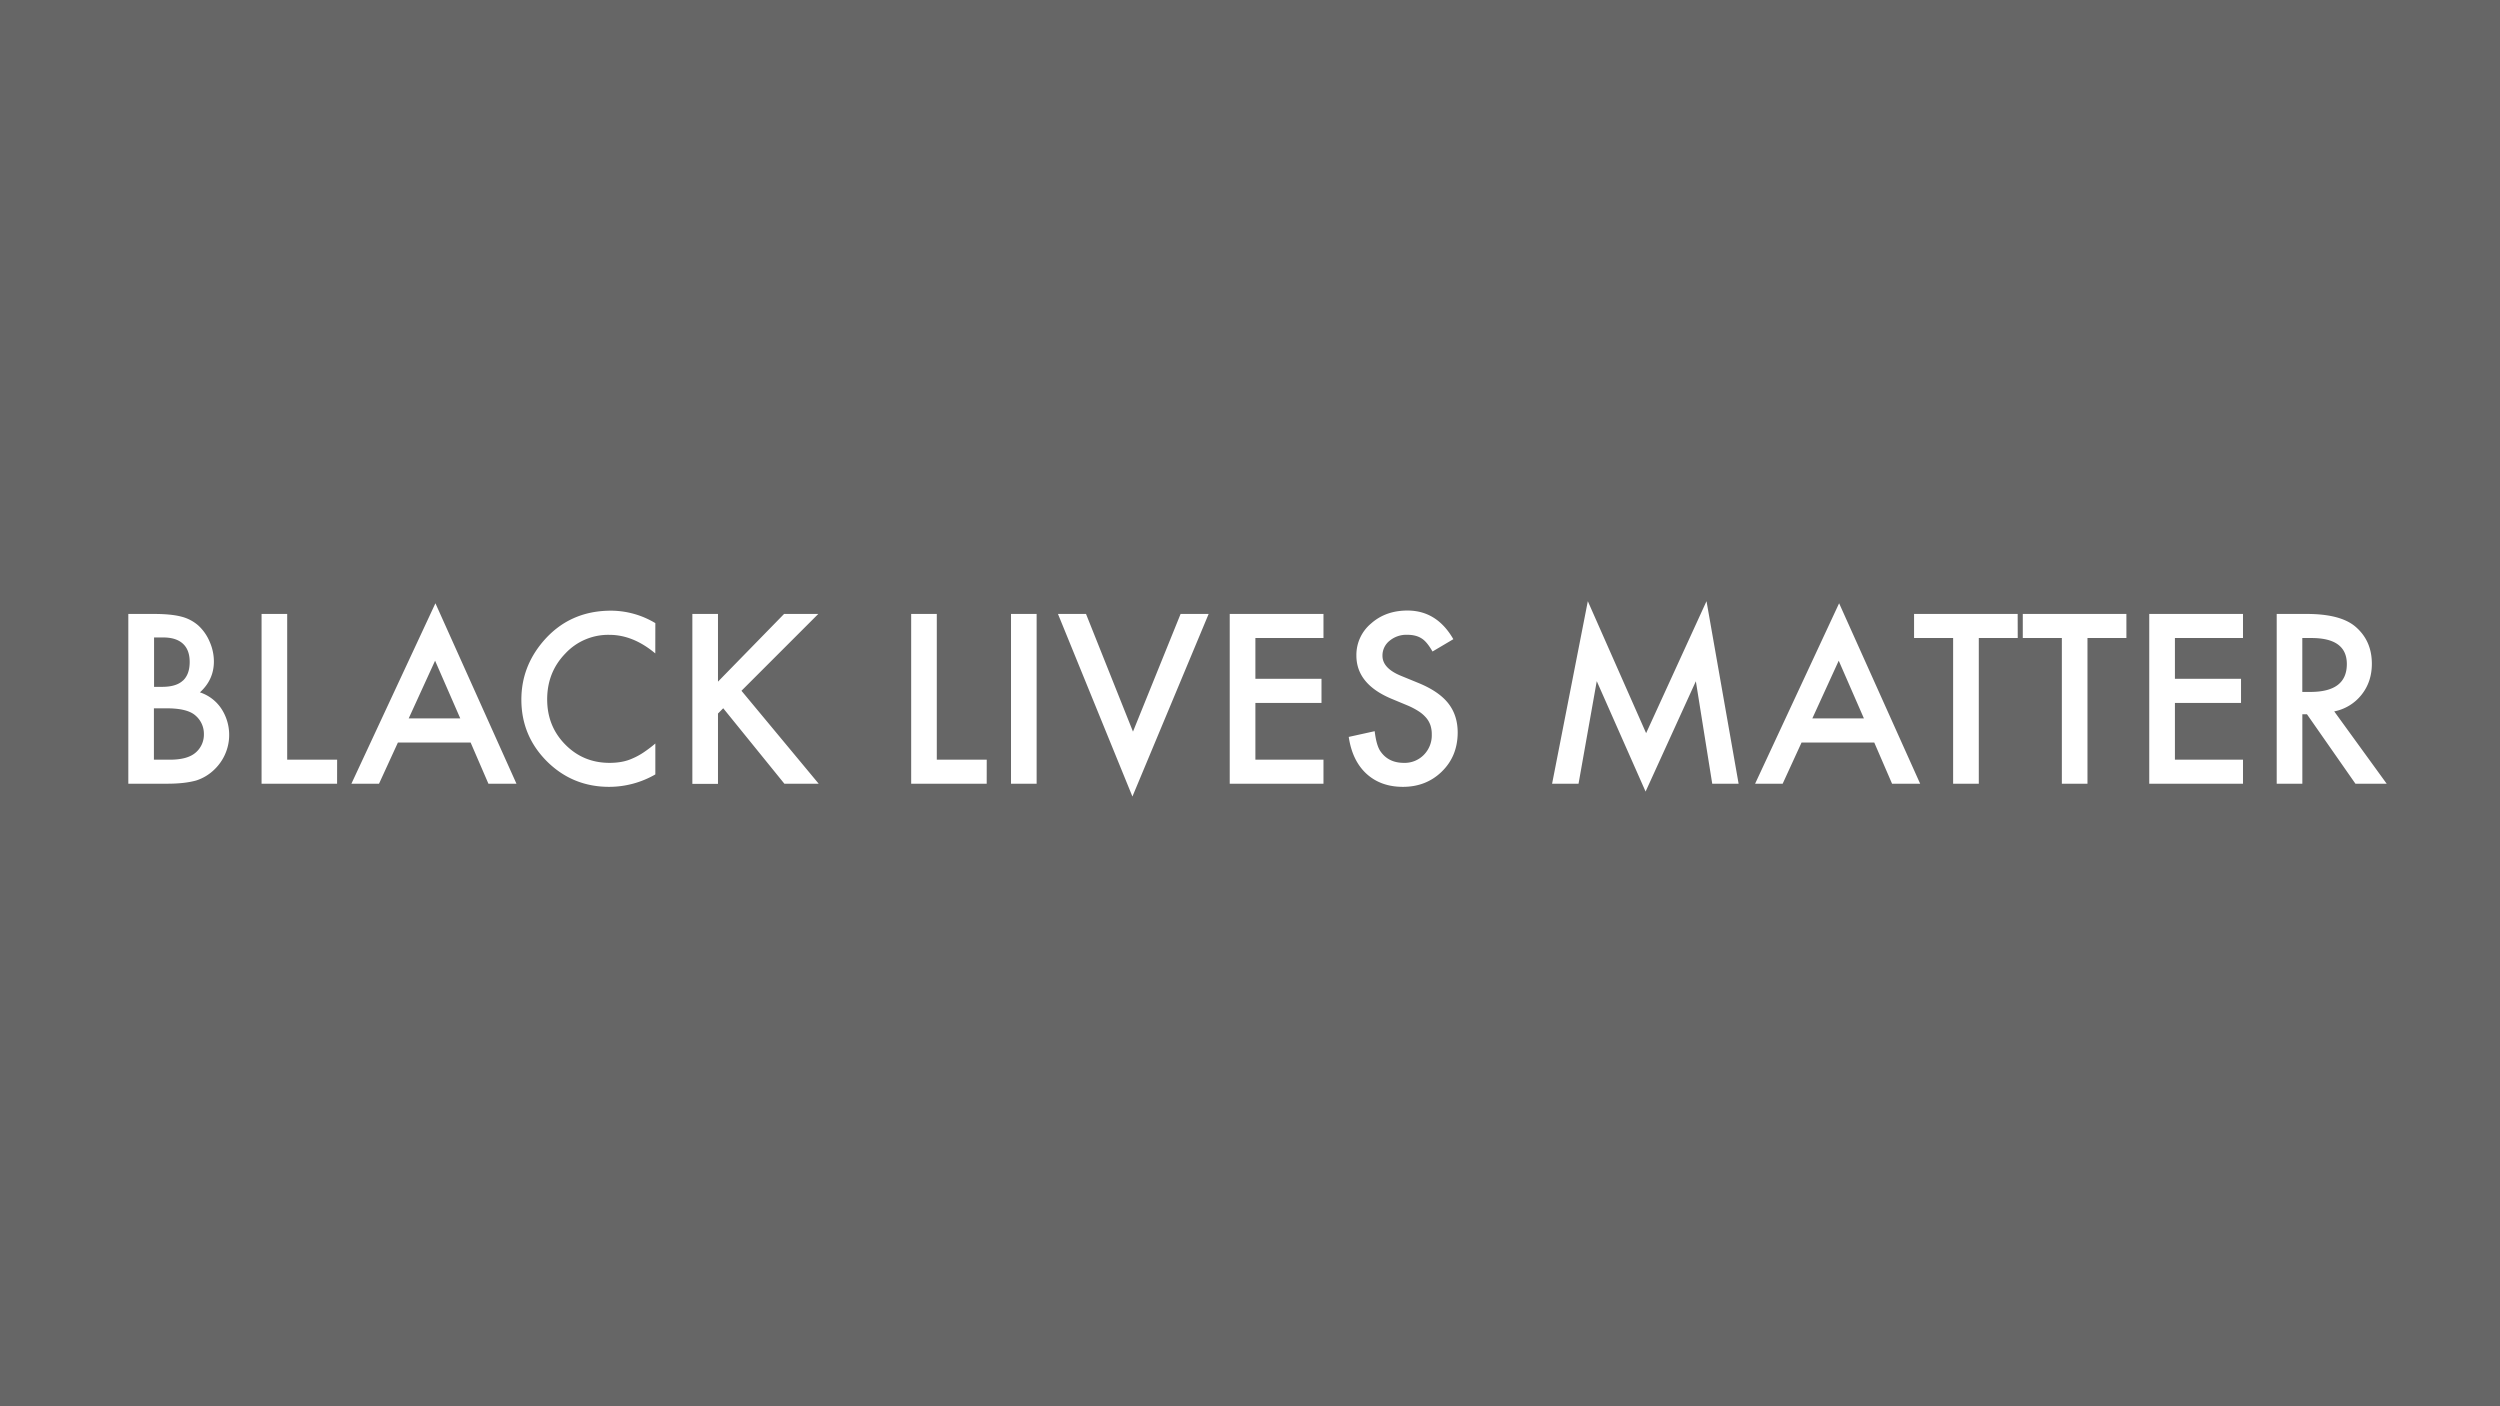 <svg xmlns="http://www.w3.org/2000/svg" viewBox="0 0 1920 1080"><defs><style>.cls-1{opacity:0.6;}</style></defs><g id="Layer_2" data-name="Layer 2"><g id="BLM"><g id="cover" class="cls-1"><path d="M150.25,549.64Q144.08,544,128.2,544h-10v39.45H130.4q13.35,0,19.6-5.24a18.11,18.11,0,0,0,6.59-14.36A18.41,18.41,0,0,0,150.25,549.64ZM0,0V1080H1920V0ZM165.2,590.44a35.45,35.45,0,0,1-14.61,9q-8.86,2.46-22.22,2.45H98.55V471.51h19.6q13.1,0,20.87,2a31.41,31.41,0,0,1,13.26,6.85,35.51,35.51,0,0,1,8.7,12.41A37.7,37.7,0,0,1,164.27,508q0,14-10.73,23.73a31.56,31.56,0,0,1,16.39,12.42,36.76,36.76,0,0,1-4.73,46.29Zm93.68,11.49h-58V471.51h19.68V583.43h38.35Zm116.24,0-13.69-31.68H305.6l-14.53,31.68H269.86L334.4,463.31l62.26,138.62Zm128.14-100.1Q486.21,487.55,468,487.56A45,45,0,0,0,434.08,502q-13.86,14.36-13.85,35.14,0,20.54,13.85,34.63t34,14.11q10.38,0,17.65-3.38a50.2,50.2,0,0,0,8.41-4.56,97.38,97.38,0,0,0,9.16-6.93v23.74a71,71,0,0,1-35.48,9.55q-28,0-47.72-19.52-19.69-19.68-19.69-47.47,0-24.91,16.48-44.43Q437.12,469,469.3,469a66.5,66.5,0,0,1,34,9.55Zm99.17,100.1-47-58L551.41,548v54H531.73V471.51h19.68v52l50.77-52h26.27l-59,59,59.3,71.38Zm155.35,0h-58V471.51h19.68V583.43h38.35Zm38.35,0H776.45V471.51h19.68Zm73.57,9.8L812.52,471.51h21.54l36.07,90.38,36.57-90.38h21.54ZM1016.43,490H964.14v31.34h50.77v18.5H964.14v43.59h52.29v18.5h-72V471.51h72Zm91,102.47q-12.08,11.84-30,11.83-17,0-28-10.06-10.91-10.05-13.6-28.29l19.93-4.4q1.35,11.49,4.73,15.88,6.09,8.46,17.74,8.45a20.54,20.54,0,0,0,15.29-6.17,21.3,21.3,0,0,0,6.08-15.62,22,22,0,0,0-1-7,17.66,17.66,0,0,0-3.3-5.83,26.49,26.49,0,0,0-5.78-5,55.9,55.9,0,0,0-8.45-4.44l-12.59-5.24q-26.78-11.31-26.77-33.11a31.41,31.41,0,0,1,11.23-24.58q11.23-10,28-10,22.56,0,35.23,22l-16,9.47q-4.47-7.78-8.53-10.14-4.23-2.7-10.9-2.7a20.13,20.13,0,0,0-13.6,4.64,14.41,14.41,0,0,0-5.4,11.49q0,9.54,14.19,15.37l13,5.33q15.87,6.42,23.23,15.67t7.35,22.68Q1119.41,580.73,1107.41,592.47ZM1315,601.93l-12.58-78.73-38.61,84.73-37.5-84.81-14,78.81H1192l27.45-140.22,44.77,101.36,46.38-101.36,24.66,140.22Zm138.12,0-13.69-31.68h-55.83l-14.53,31.68H1347.9l64.54-138.62,62.26,138.62ZM1549.62,490h-29.9V601.93H1500V490h-30V471.51h79.57Zm83.46,0h-29.9V601.93H1583.5V490h-30V471.51h79.57Zm89.54,0h-52.28v31.34h50.77v18.5h-50.77v43.59h52.28v18.5h-72V471.51h72ZM1809,601.93l-37.26-53.39h-3.54v53.39h-19.69V471.51h23.06q25.86,0,37.34,9.71,12.68,10.81,12.67,28.55,0,13.86-7.94,23.82a35.38,35.38,0,0,1-20.95,12.76L1833,601.93Zm-417.13-50.18h39.62l-19.35-44.34Zm-1078,0h39.62l-19.35-44.34Zm-173.3-29.1q5.12-4.85,5.11-14.31,0-9.21-5.23-14t-15.21-4.77h-6.92v37.93h6.16Q135.38,527.51,140.49,522.65ZM1802.37,510q0-20-27.2-20h-7v41.4h6.25Q1802.37,531.4,1802.37,510Z"/></g></g></g></svg>
